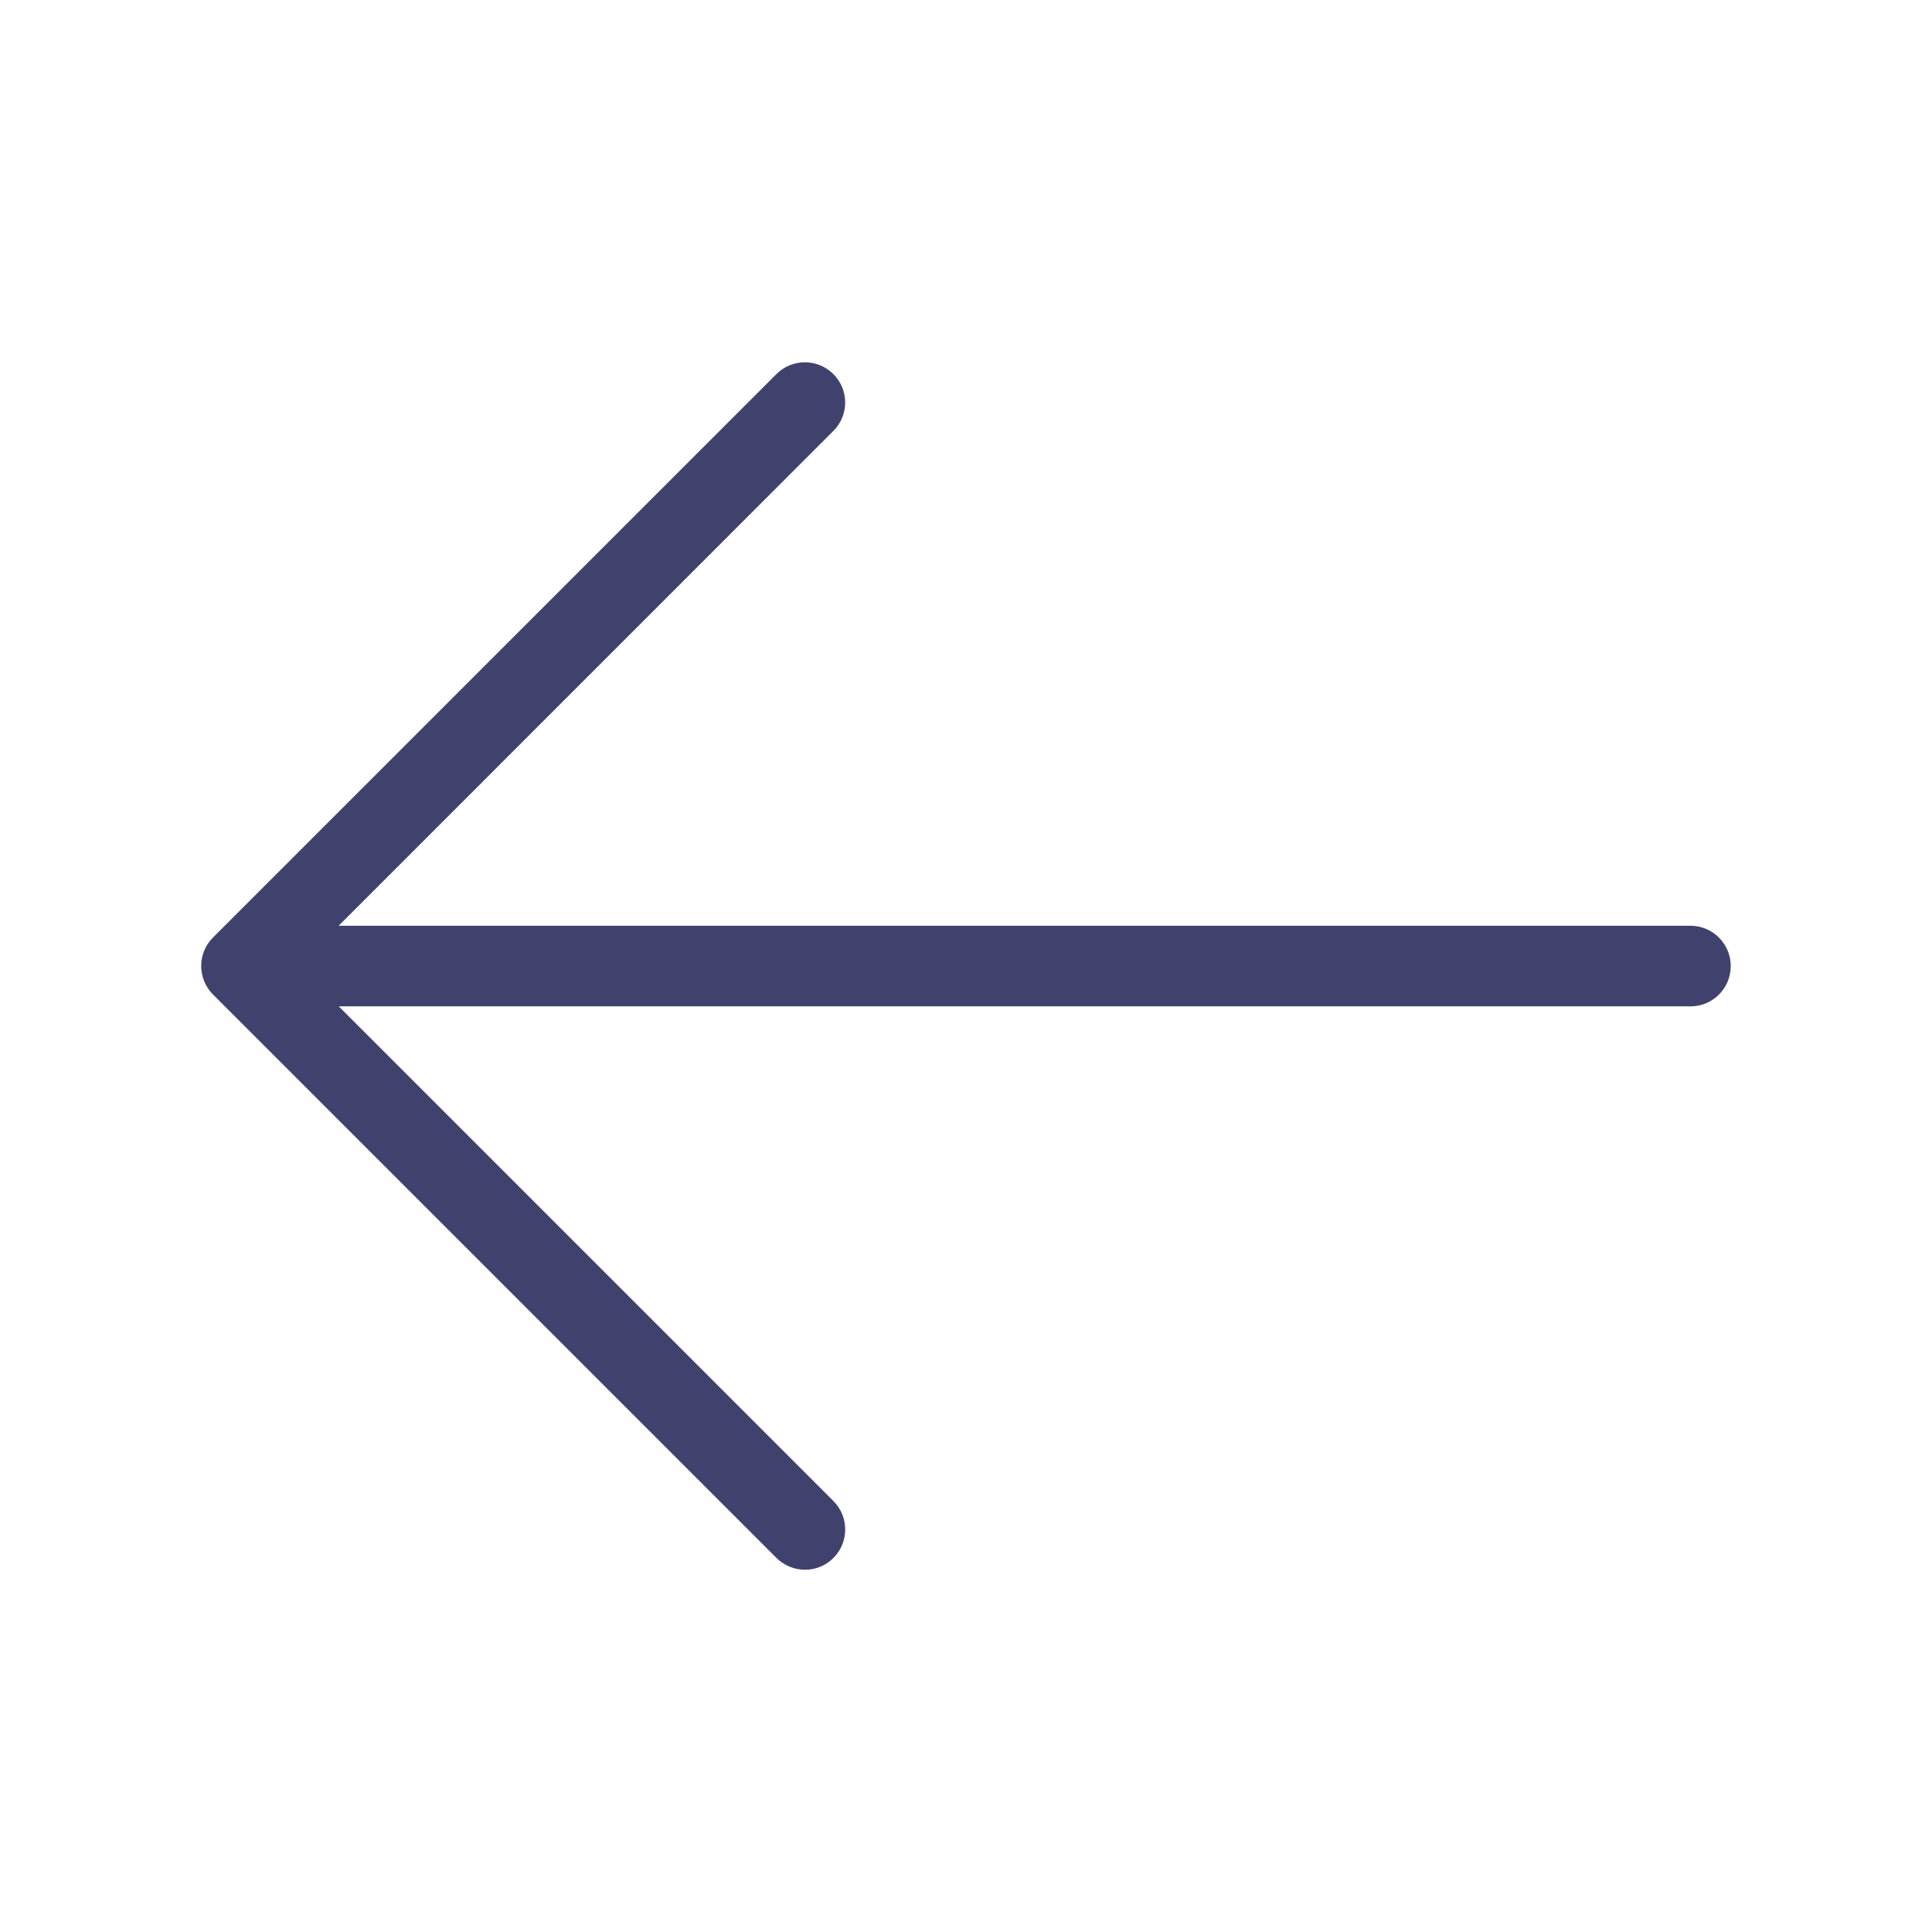 <svg width="18" height="18" viewBox="0 0 18 18" fill="none" xmlns="http://www.w3.org/2000/svg">
<path d="M16.125 9.001C16.125 9.208 15.957 9.376 15.751 9.376H3.156L7.765 13.985C7.911 14.131 7.911 14.369 7.765 14.515C7.692 14.589 7.596 14.625 7.5 14.625C7.404 14.625 7.308 14.588 7.234 14.515L1.984 9.265C1.838 9.119 1.838 8.881 1.984 8.735L7.234 3.485C7.38 3.339 7.618 3.339 7.764 3.485C7.911 3.631 7.911 3.869 7.764 4.015L3.155 8.625H15.751C15.957 8.626 16.125 8.793 16.125 9.001Z" fill="#41416E"/>
</svg>
